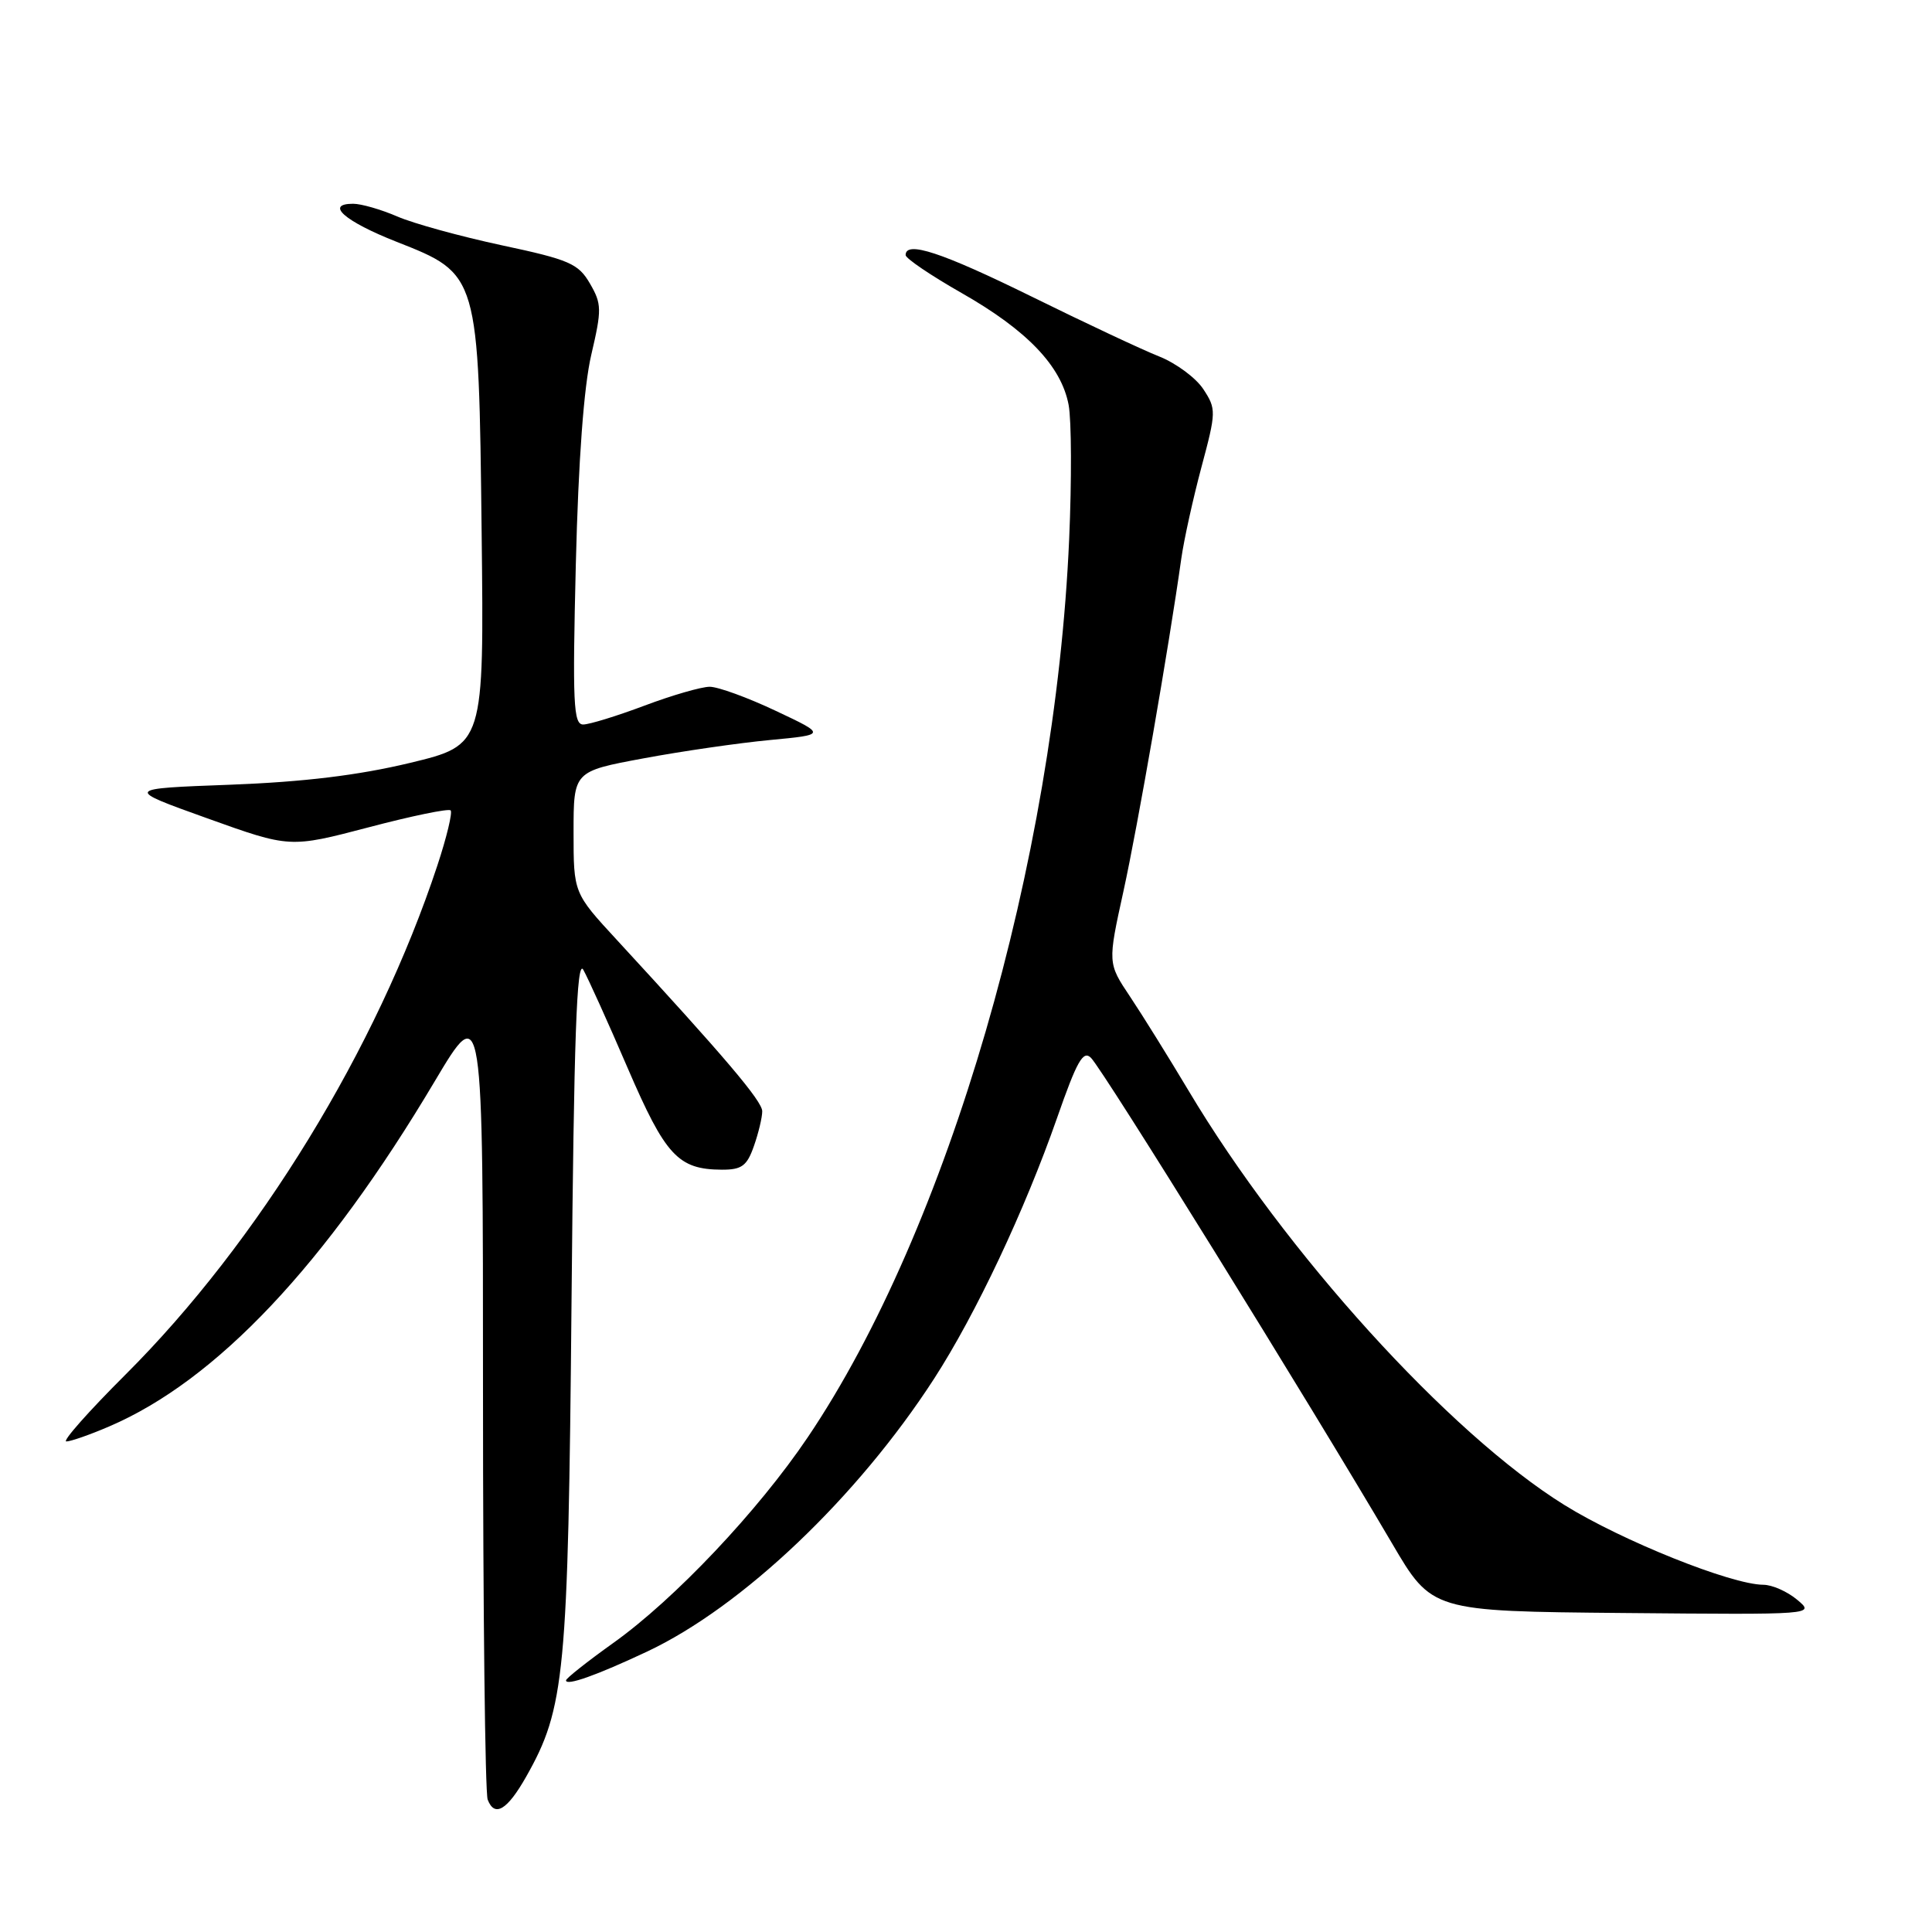 <?xml version="1.0" encoding="UTF-8" standalone="no"?>
<!DOCTYPE svg PUBLIC "-//W3C//DTD SVG 1.1//EN" "http://www.w3.org/Graphics/SVG/1.1/DTD/svg11.dtd" >
<svg xmlns="http://www.w3.org/2000/svg" xmlns:xlink="http://www.w3.org/1999/xlink" version="1.1" viewBox="0 0 256 256">
 <g >
 <path fill="currentColor"
d=" M 69.72 235.42 C 74.86 226.33 75.28 221.92 75.73 172.50 C 76.05 137.40 76.42 126.98 77.29 128.50 C 77.91 129.60 80.56 135.45 83.16 141.50 C 88.18 153.15 89.85 154.96 95.65 154.99 C 98.29 155.00 98.98 154.49 99.90 151.85 C 100.51 150.12 101.00 148.05 101.00 147.25 C 101.00 145.90 96.00 140.02 81.75 124.56 C 76.00 118.33 76.00 118.33 76.00 110.27 C 76.00 102.21 76.00 102.21 85.25 100.49 C 90.34 99.54 97.88 98.45 102.00 98.06 C 109.50 97.35 109.50 97.35 102.77 94.18 C 99.07 92.43 95.14 91.00 94.04 91.00 C 92.95 91.00 89.06 92.12 85.40 93.50 C 81.75 94.87 78.09 96.00 77.27 96.00 C 75.98 96.00 75.85 93.16 76.30 74.75 C 76.64 60.97 77.36 51.22 78.35 47.00 C 79.75 41.01 79.74 40.27 78.17 37.57 C 76.64 34.93 75.45 34.41 66.48 32.50 C 60.99 31.32 54.76 29.61 52.63 28.68 C 50.50 27.76 47.87 27.00 46.79 27.00 C 43.01 27.00 45.67 29.33 52.55 32.04 C 63.45 36.33 63.43 36.26 63.82 70.61 C 64.14 98.72 64.14 98.72 54.32 101.09 C 47.48 102.73 40.25 103.61 30.50 103.98 C 16.50 104.50 16.50 104.50 27.46 108.43 C 38.41 112.36 38.41 112.36 48.82 109.63 C 54.54 108.12 59.44 107.11 59.71 107.38 C 59.98 107.65 59.19 110.94 57.95 114.69 C 49.94 138.93 34.22 164.60 16.62 182.15 C 11.74 187.02 8.21 191.00 8.79 191.00 C 9.36 191.00 11.92 190.11 14.47 189.01 C 28.68 182.92 43.15 167.59 57.59 143.30 C 64.00 132.53 64.00 132.53 64.00 184.69 C 64.00 213.37 64.28 237.57 64.62 238.46 C 65.54 240.85 67.21 239.85 69.72 235.42 Z  M 85.75 218.84 C 98.35 212.91 113.60 198.41 123.77 182.69 C 129.29 174.15 135.78 160.39 140.06 148.15 C 142.70 140.58 143.53 139.11 144.57 140.18 C 146.31 141.98 173.24 185.43 184.45 204.50 C 189.73 213.50 189.73 213.50 215.12 213.73 C 240.50 213.96 240.50 213.96 238.14 211.98 C 236.84 210.89 234.82 209.99 233.64 209.99 C 229.39 209.96 214.92 204.16 207.29 199.42 C 192.05 189.96 170.26 165.94 157.48 144.50 C 154.85 140.10 151.37 134.50 149.74 132.06 C 146.77 127.62 146.77 127.62 148.87 118.06 C 150.75 109.49 154.86 85.86 156.53 74.00 C 156.88 71.53 158.08 66.08 159.20 61.89 C 161.16 54.57 161.17 54.19 159.45 51.57 C 158.48 50.08 155.83 48.12 153.59 47.23 C 151.34 46.34 143.74 42.77 136.70 39.30 C 124.77 33.43 120.00 31.86 120.00 33.80 C 120.00 34.24 123.34 36.50 127.41 38.82 C 136.09 43.76 140.63 48.50 141.60 53.66 C 141.98 55.70 142.01 63.69 141.67 71.43 C 139.80 114.16 125.60 162.94 107.03 190.45 C 100.45 200.21 89.38 211.92 81.25 217.71 C 77.81 220.17 75.00 222.39 75.00 222.66 C 75.00 223.43 79.05 221.99 85.75 218.84 Z "/>
</g>
</svg>